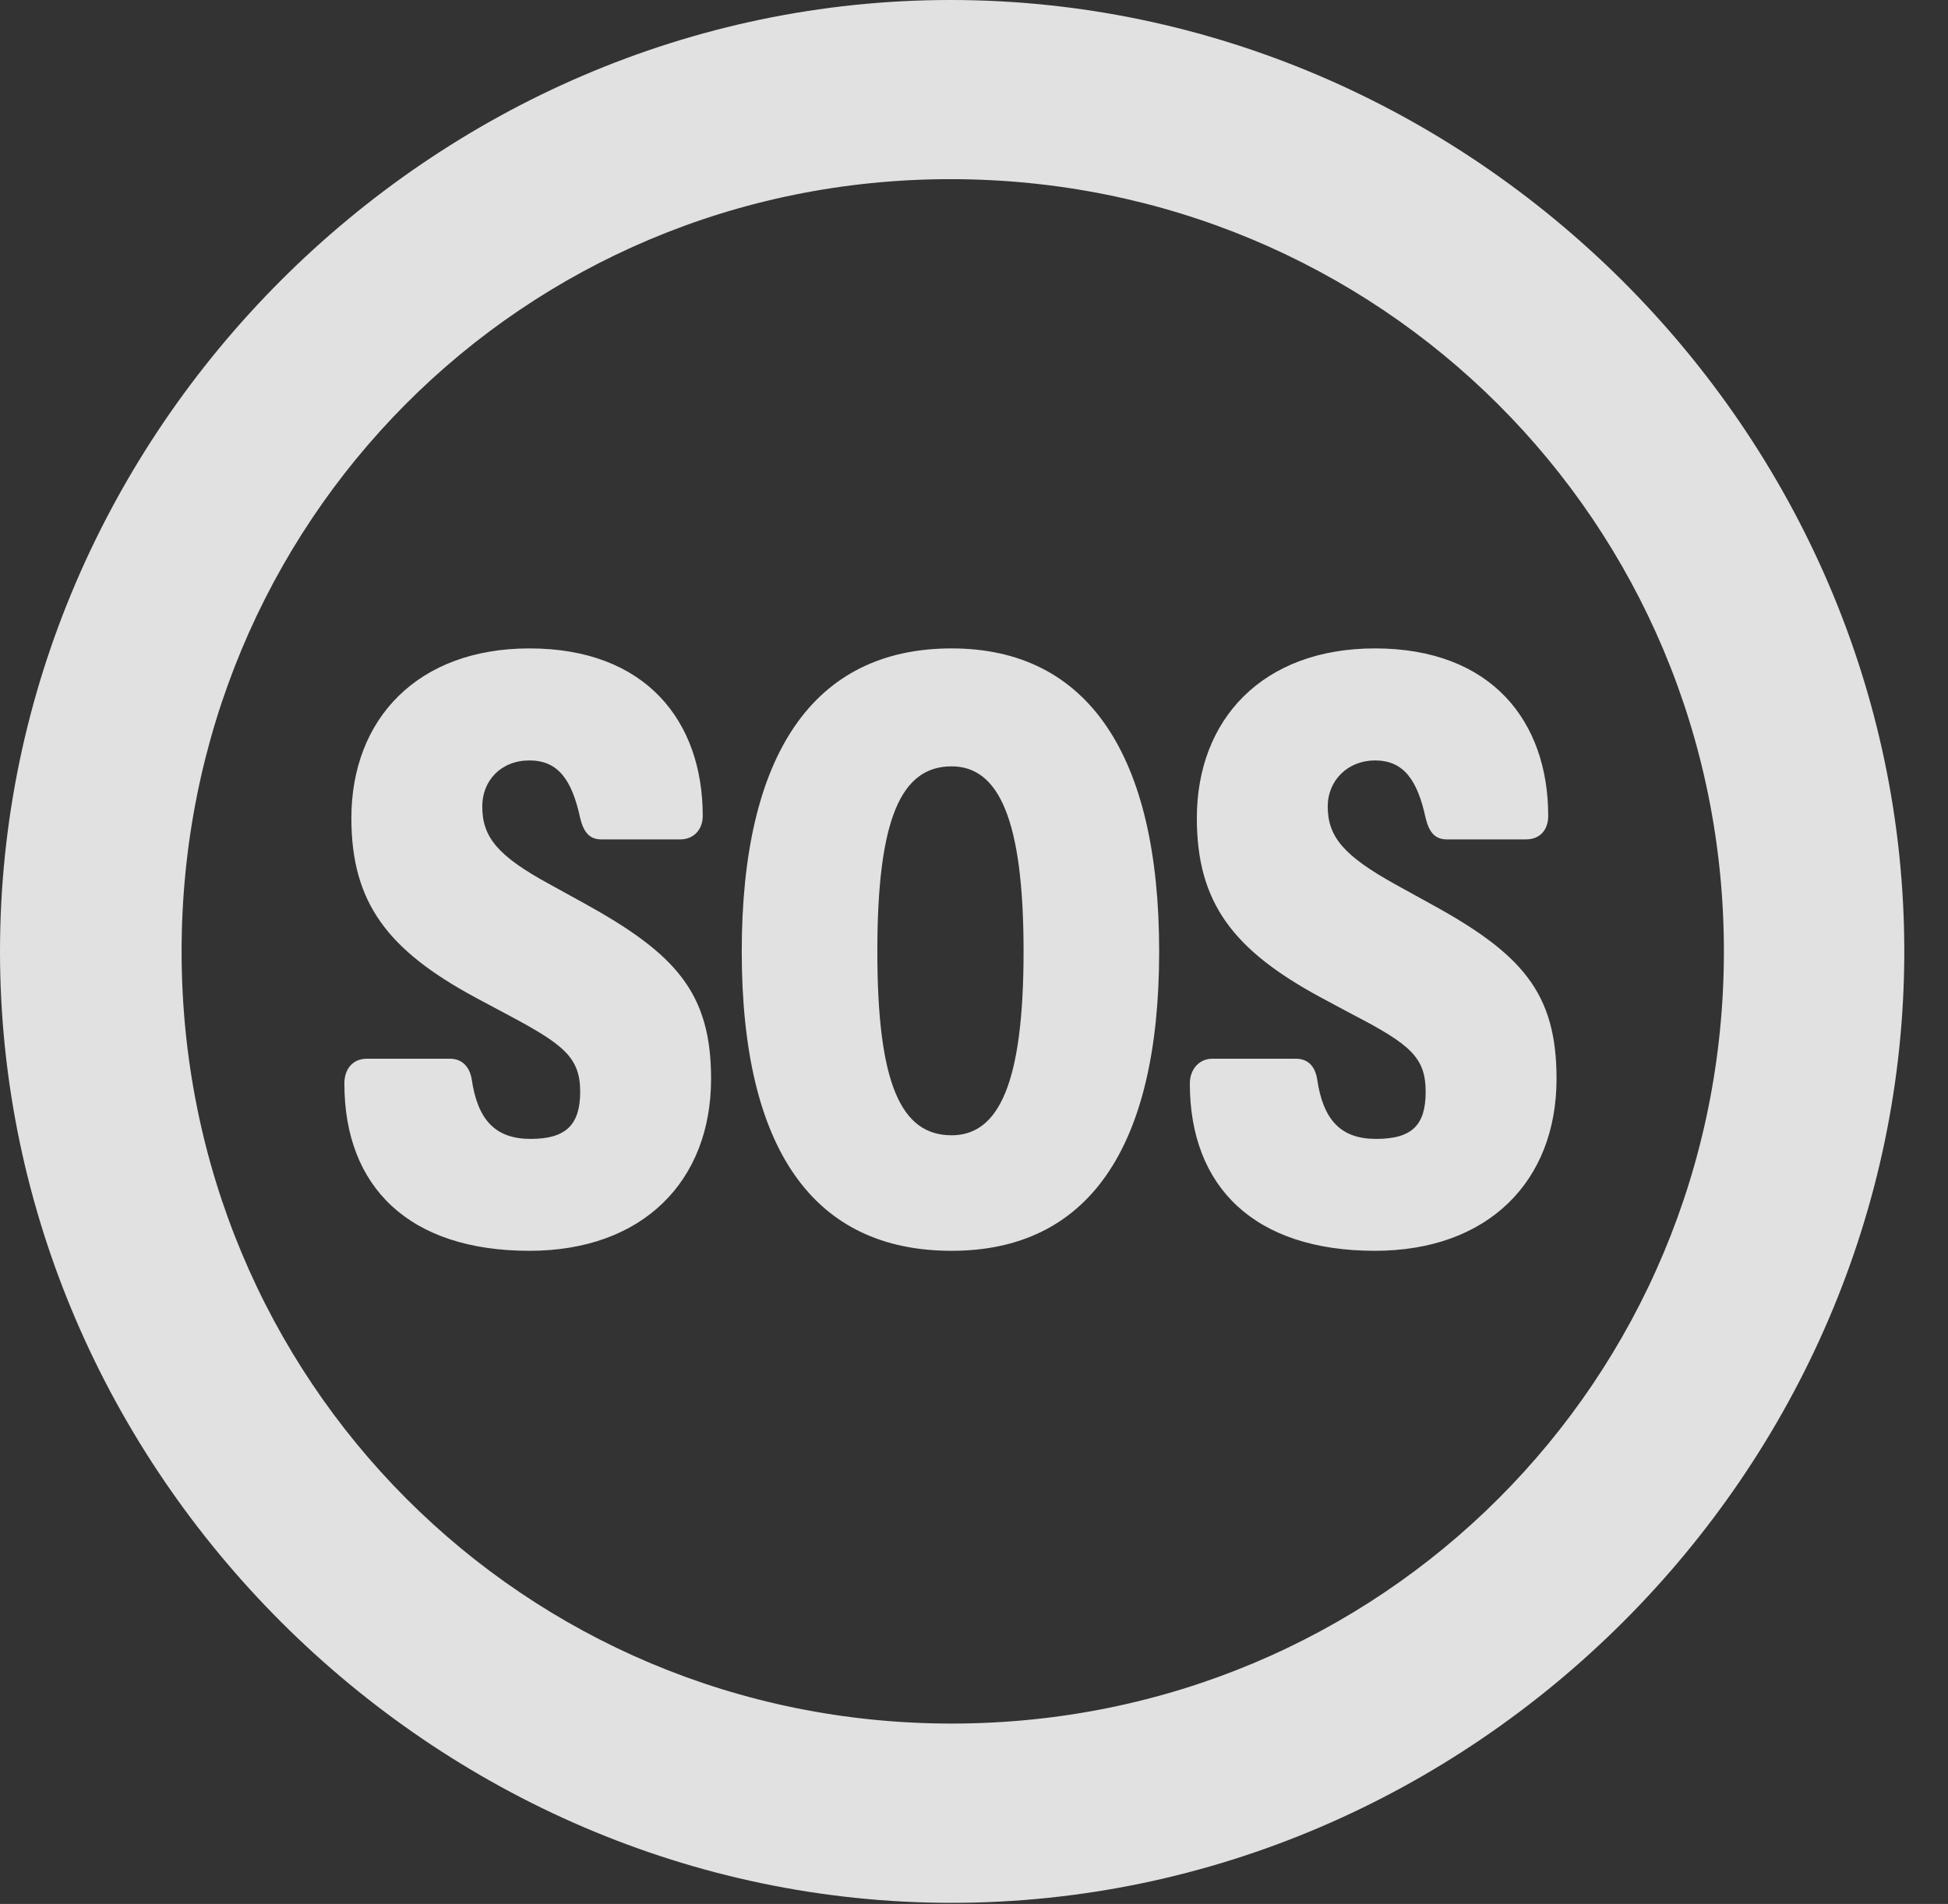 <?xml version="1.0" encoding="UTF-8"?>
<!--Generator: Apple Native CoreSVG 232.5-->
<!DOCTYPE svg
PUBLIC "-//W3C//DTD SVG 1.1//EN"
       "http://www.w3.org/Graphics/SVG/1.1/DTD/svg11.dtd">
<svg version="1.1" xmlns="http://www.w3.org/2000/svg" xmlns:xlink="http://www.w3.org/1999/xlink" width="16.133" height="15.771">
 <rect width="100%" height="100%" fill="#333333" stroke="none"/>
 <g>
  <rect height="15.771" opacity="0" width="16.133" x="0" y="0"/>
  <path d="M7.881 15.762C12.188 15.762 15.771 12.188 15.771 7.881C15.771 3.574 12.178 0 7.871 0C3.574 0 0 3.574 0 7.881C0 12.188 3.584 15.762 7.881 15.762ZM7.881 14.277C4.336 14.277 1.504 11.435 1.504 7.881C1.504 4.326 4.326 1.484 7.871 1.484C11.426 1.484 14.277 4.326 14.277 7.881C14.277 11.435 11.435 14.277 7.881 14.277Z" fill="#ffffff" fill-opacity="0.85"/>
  <path d="M4.385 10.361C5.322 10.361 5.889 9.785 5.889 8.936C5.889 8.223 5.596 7.9 4.834 7.48L4.551 7.324C4.121 7.09 3.994 6.934 3.994 6.68C3.994 6.465 4.15 6.299 4.385 6.299C4.619 6.299 4.736 6.455 4.805 6.777C4.834 6.895 4.883 6.953 4.98 6.953L5.635 6.953C5.742 6.953 5.82 6.875 5.82 6.758C5.82 5.977 5.352 5.371 4.385 5.371C3.457 5.371 2.91 5.957 2.91 6.777C2.91 7.48 3.213 7.871 3.936 8.262L4.209 8.408C4.668 8.652 4.805 8.76 4.805 9.043C4.805 9.316 4.688 9.434 4.395 9.434C4.102 9.434 3.955 9.277 3.906 8.936C3.887 8.828 3.818 8.77 3.73 8.77L3.037 8.77C2.92 8.77 2.852 8.857 2.852 8.975C2.852 9.834 3.389 10.361 4.385 10.361ZM7.881 10.361C9.004 10.361 9.6 9.521 9.6 7.881C9.6 6.26 9.014 5.371 7.881 5.371C6.729 5.371 6.143 6.26 6.143 7.881C6.143 9.521 6.738 10.361 7.881 10.361ZM7.881 9.404C7.461 9.404 7.266 8.975 7.266 7.881C7.266 6.787 7.461 6.348 7.881 6.348C8.271 6.348 8.477 6.787 8.477 7.881C8.477 8.975 8.271 9.404 7.881 9.404ZM11.387 10.361C12.324 10.361 12.891 9.785 12.891 8.936C12.891 8.223 12.607 7.9 11.836 7.48L11.553 7.324C11.133 7.09 10.996 6.934 10.996 6.68C10.996 6.465 11.162 6.299 11.387 6.299C11.621 6.299 11.738 6.455 11.807 6.777C11.836 6.895 11.885 6.953 11.982 6.953L12.637 6.953C12.754 6.953 12.822 6.875 12.822 6.758C12.822 5.977 12.354 5.371 11.387 5.371C10.459 5.371 9.912 5.957 9.912 6.777C9.912 7.48 10.215 7.871 10.938 8.262L11.211 8.408C11.68 8.652 11.807 8.76 11.807 9.043C11.807 9.316 11.699 9.434 11.396 9.434C11.104 9.434 10.957 9.277 10.908 8.936C10.889 8.828 10.83 8.77 10.732 8.77L10.039 8.77C9.932 8.77 9.854 8.857 9.854 8.975C9.854 9.834 10.391 10.361 11.387 10.361Z" fill="#ffffff" fill-opacity="0.85"/>
 </g>
</svg>
